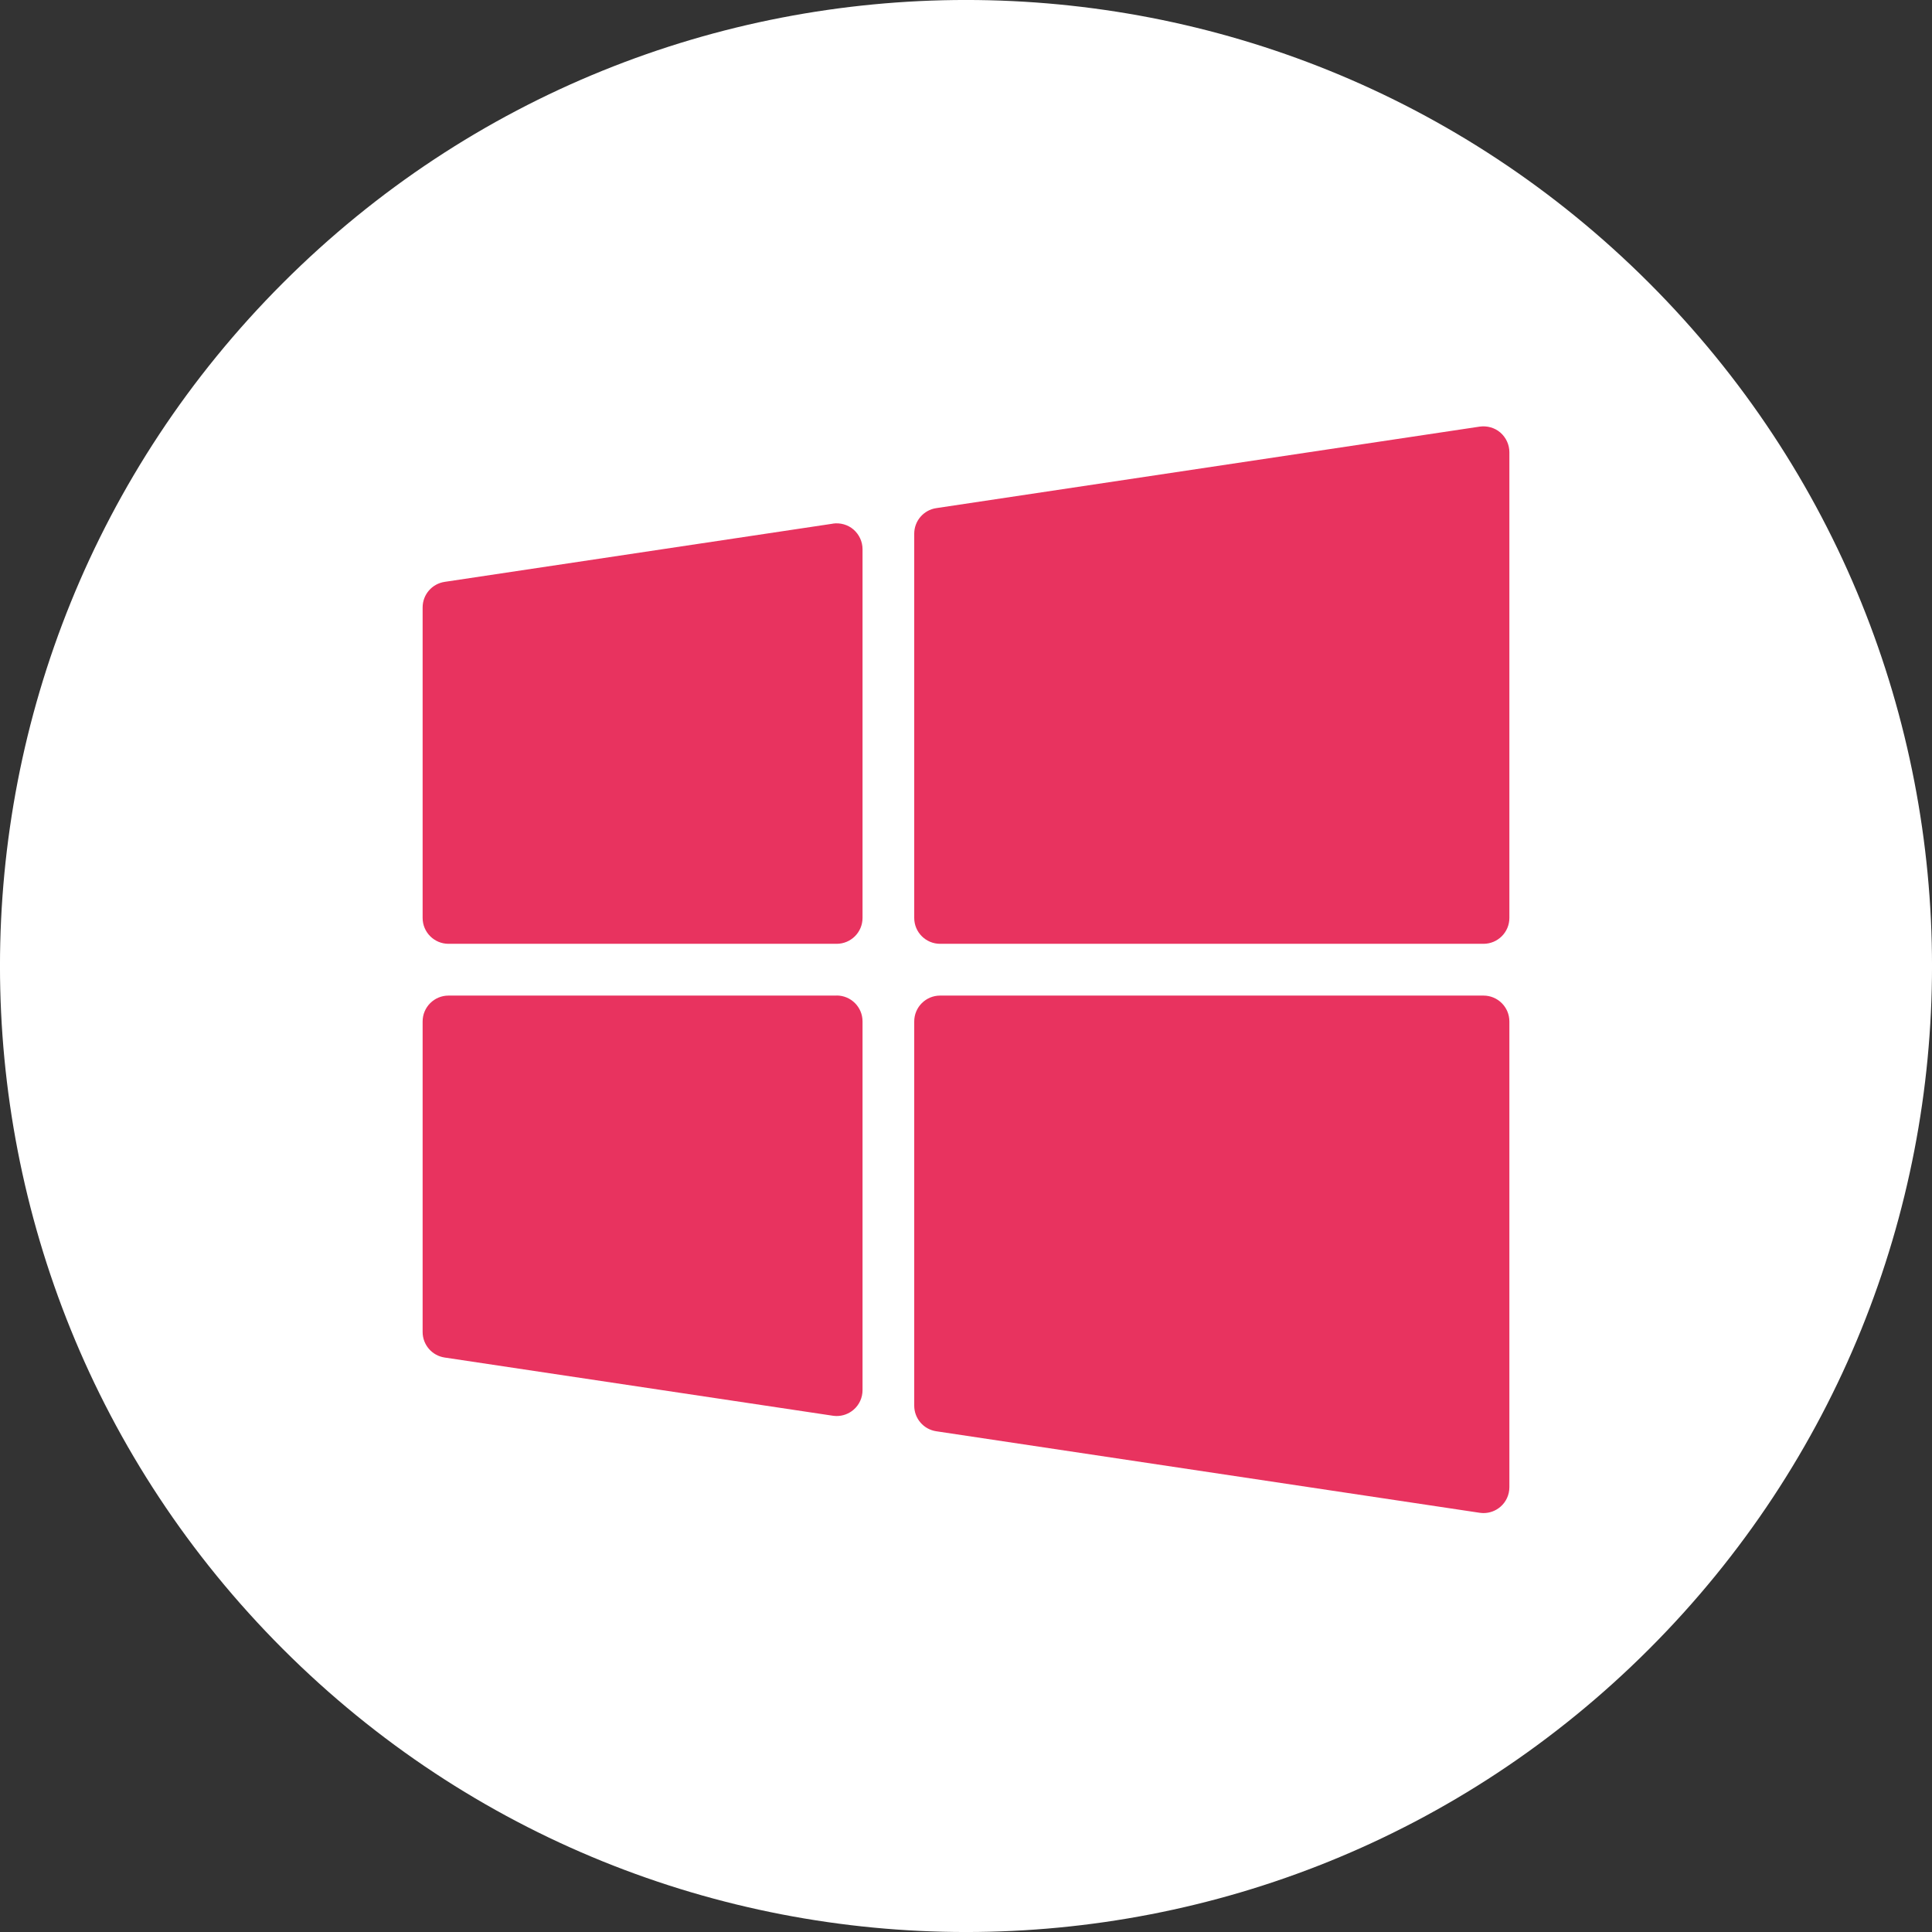 <?xml version="1.0" encoding="UTF-8"?><svg id="uuid-dbf43031-49e7-437b-87d1-e19e2f38d911" xmlns="http://www.w3.org/2000/svg" viewBox="0 0 256 256"><rect x="0" y="0" width="256" height="256" fill="#333333" stroke="none"/><defs><style>.uuid-bd7ffb03-5a6a-4098-bdcb-44dcb0e7e751{fill:#e8335f;}.uuid-95349813-6864-41b7-8957-c3c9f864ef69{fill:#fff;}</style></defs><path class="uuid-95349813-6864-41b7-8957-c3c9f864ef69" d="M218.51,218.51c49.99-49.99,49.99-131.03,0-181.02-49.99-49.99-131.03-49.99-181.02,0s-49.99,131.03,0,181.02c49.99,49.99,131.03,49.99,181.02,0Z"/><path class="uuid-bd7ffb03-5a6a-4098-bdcb-44dcb0e7e751" d="M110.35,69.39l-51.43,7.71c-1.68,.25-2.92,1.69-2.92,3.39v41.14c0,1.9,1.54,3.43,3.43,3.43h51.43c1.89,0,3.43-1.53,3.43-3.43v-48.86c0-1-.44-1.94-1.19-2.6-.75-.65-1.76-.93-2.74-.79Zm88.46-12.07c-.75-.65-1.76-.93-2.75-.79l-72,10.8c-1.68,.25-2.92,1.69-2.92,3.39v50.91c0,1.9,1.54,3.43,3.43,3.43h72c1.89,0,3.43-1.53,3.43-3.43V59.92c0-1-.44-1.94-1.19-2.6Zm-87.95,74.6H59.43c-1.89,0-3.43,1.53-3.43,3.43v41.14c0,1.7,1.24,3.14,2.92,3.39l51.43,7.71c.17,.02,.34,.04,.51,.04,.82,0,1.61-.29,2.24-.83,.76-.65,1.19-1.6,1.19-2.6v-48.86c0-1.9-1.54-3.43-3.43-3.43Zm85.71,0H124.57c-1.89,0-3.43,1.53-3.43,3.43v50.91c0,1.7,1.24,3.14,2.92,3.39l72,10.8c.17,.02,.34,.04,.51,.04,.82,0,1.61-.29,2.24-.83,.76-.65,1.19-1.6,1.19-2.6v-61.71c0-1.9-1.54-3.43-3.43-3.43Z"/></svg>